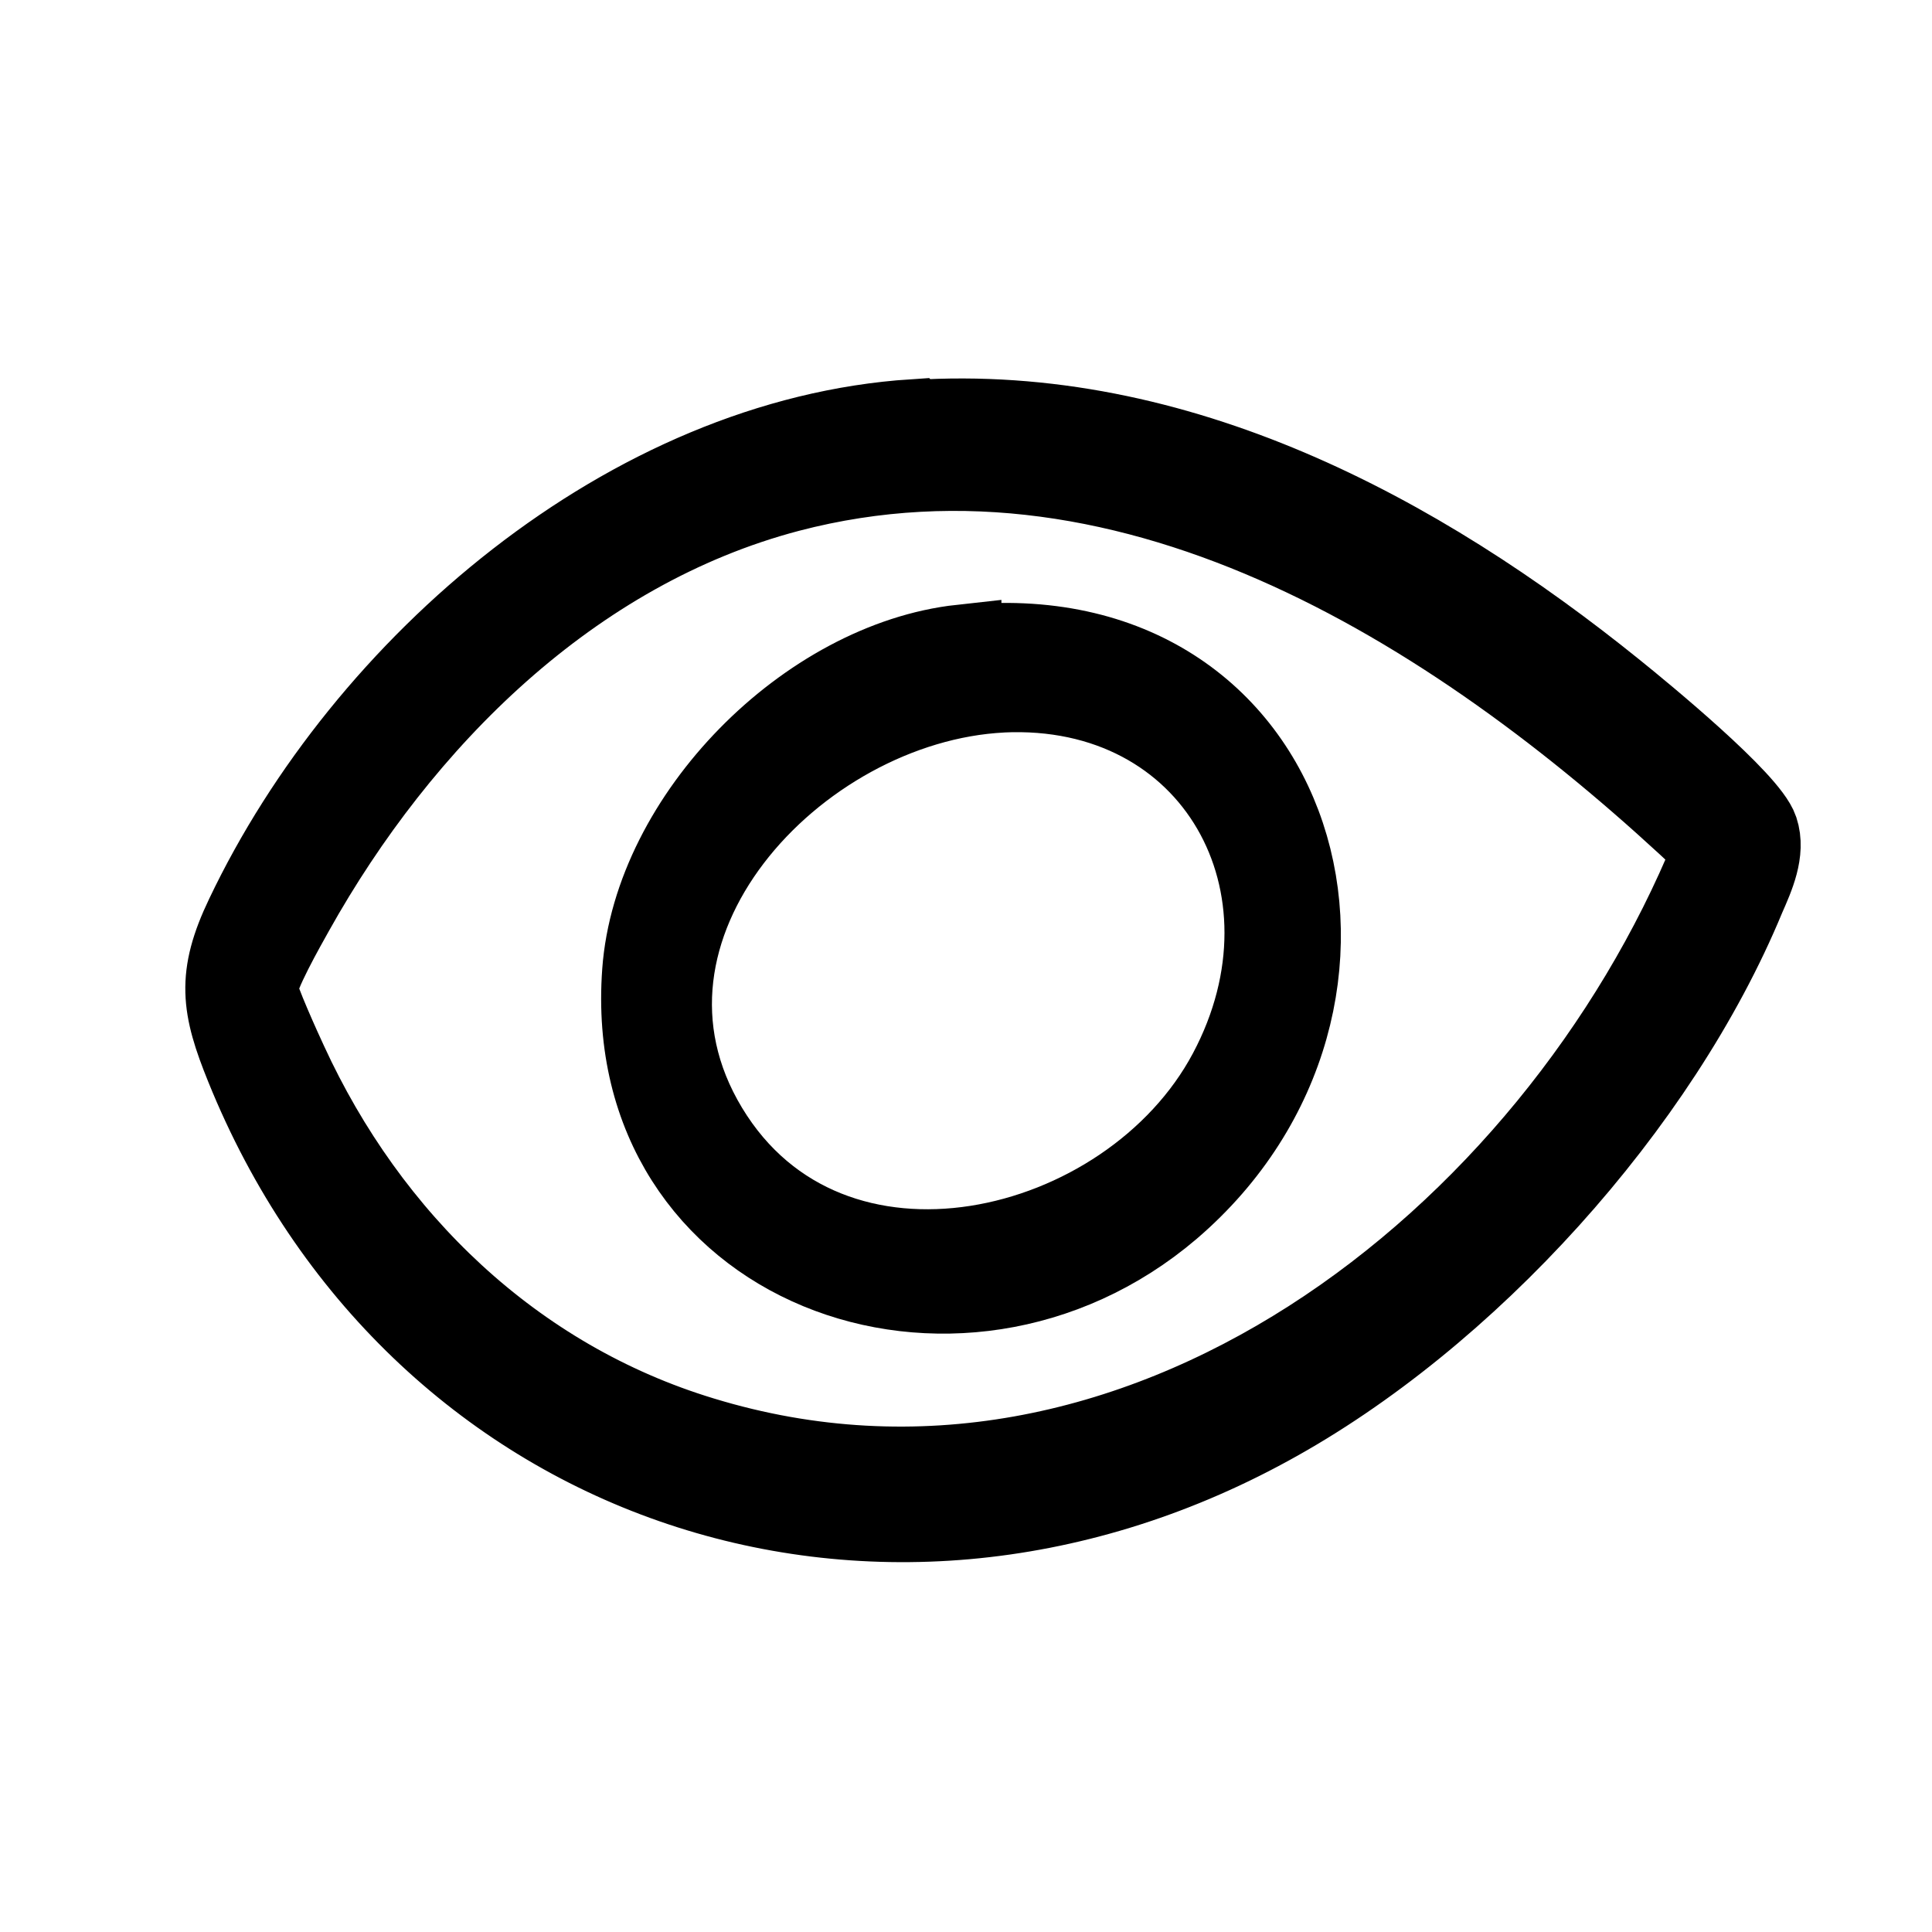 <?xml version="1.0" encoding="UTF-8"?>
<svg id="Layer_1" data-name="Layer 1" xmlns="http://www.w3.org/2000/svg" viewBox="0 0 24 24">
  <defs>
    <style>
      .cls-1 {
        stroke: #000;
        stroke-miterlimit: 10;
      }
    </style>
  </defs>
  <g id="unwatched">
    <path class="cls-1" d="M11.36,5.22c3.26-.21,6.25,1.39,8.7,3.37.36.29,1.66,1.36,1.78,1.72.09.27-.05.58-.16.83-1.07,2.59-3.46,5.23-5.92,6.57-4.9,2.68-10.62.71-12.71-4.46-.3-.74-.36-1.12,0-1.87,1.48-3.11,4.76-5.94,8.3-6.17ZM21.24,10.51c-2.99-2.83-7.12-5.53-11.44-4.4-2.7.71-4.82,2.83-6.15,5.21-.1.18-.46.81-.45.97,0,.1.3.76.37.91,1.01,2.2,2.81,3.94,5.15,4.65,5.4,1.65,10.58-2.45,12.54-7.24l-.03-.11Z"/>
    <path class="cls-1" d="M11.94,8.02c4.25-.46,5.6,4.42,2.6,6.99-2.64,2.25-6.83.74-6.56-2.94.14-1.92,2.05-3.85,3.96-4.06ZM12.45,8.6c-2.57.13-5.17,2.92-3.66,5.42s5.24,1.61,6.47-.7-.17-4.85-2.82-4.72Z"/>
  </g>
</svg>